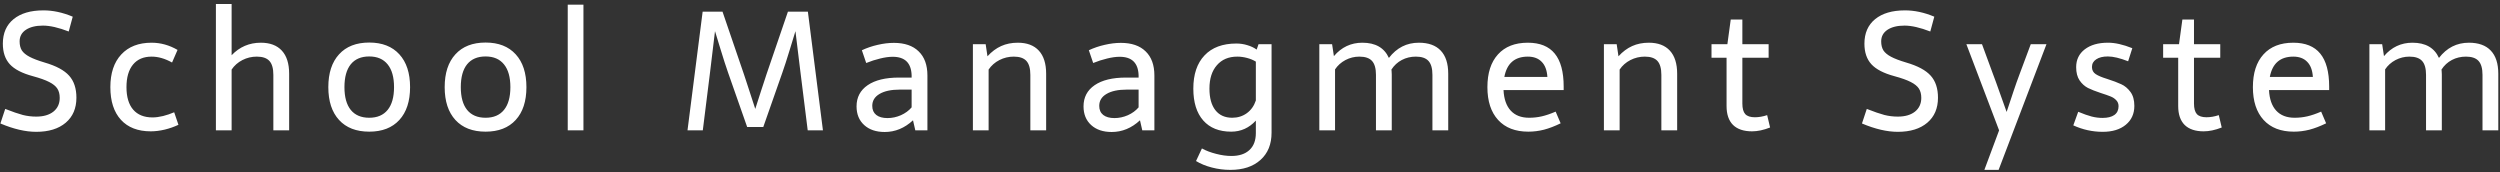 <svg width="537" height="37" viewBox="0 0 537 37" fill="none" xmlns="http://www.w3.org/2000/svg">
<rect x="0" y="0" width="537" height="37" fill="#333333" stroke="none"/>
<path d="M9.294 2.23C11.334 2.219 13.443 2.67 15.623 3.584L14.761 6.766C12.582 5.922 10.736 5.5 9.224 5.5C7.689 5.5 6.47 5.799 5.568 6.396C4.666 6.994 4.214 7.826 4.214 8.893C4.214 9.666 4.373 10.31 4.689 10.826C5.017 11.33 5.568 11.787 6.341 12.197C7.115 12.607 8.193 13.018 9.576 13.428C12.048 14.143 13.806 15.086 14.849 16.258C15.892 17.418 16.414 18.994 16.414 20.986C16.414 23.271 15.646 25.064 14.111 26.365C12.576 27.666 10.466 28.316 7.783 28.316C5.474 28.316 2.908 27.719 0.084 26.523L1.121 23.395C2.703 24.016 3.962 24.449 4.9 24.695C5.837 24.93 6.798 25.047 7.783 25.047C9.341 25.047 10.572 24.689 11.474 23.975C12.377 23.248 12.828 22.264 12.828 21.021C12.828 20.225 12.658 19.562 12.318 19.035C11.978 18.508 11.392 18.033 10.56 17.611C9.74 17.189 8.574 16.773 7.062 16.363C4.753 15.742 3.101 14.887 2.105 13.797C1.109 12.707 0.611 11.236 0.611 9.385C0.611 7.123 1.378 5.365 2.914 4.111C4.46 2.857 6.587 2.23 9.294 2.23ZM32.564 9.174C34.497 9.174 36.355 9.689 38.136 10.721L36.958 13.428C35.447 12.584 33.982 12.162 32.564 12.162C30.841 12.162 29.511 12.73 28.573 13.867C27.636 15.004 27.167 16.621 27.167 18.719C27.167 20.828 27.648 22.439 28.609 23.553C29.57 24.666 30.958 25.223 32.775 25.223C33.443 25.223 34.193 25.123 35.025 24.924C35.857 24.713 36.654 24.443 37.415 24.115L38.329 26.805C37.415 27.238 36.431 27.584 35.376 27.842C34.322 28.088 33.325 28.211 32.388 28.211C29.622 28.211 27.484 27.385 25.972 25.732C24.46 24.08 23.704 21.742 23.704 18.719C23.704 15.719 24.484 13.381 26.042 11.705C27.601 10.018 29.775 9.174 32.564 9.174ZM49.751 11.863C51.462 10.07 53.554 9.174 56.026 9.174C57.995 9.174 59.501 9.742 60.544 10.879C61.587 12.016 62.108 13.668 62.108 15.836V28H58.716V16.082C58.716 14.711 58.434 13.715 57.872 13.094C57.309 12.473 56.407 12.162 55.165 12.162C54.063 12.162 53.032 12.408 52.071 12.9C51.11 13.393 50.337 14.072 49.751 14.94V28H46.376V0.859H49.751V11.863ZM79.313 9.139C82.09 9.139 84.247 9.982 85.782 11.67C87.317 13.346 88.085 15.695 88.085 18.719C88.085 21.742 87.317 24.092 85.782 25.768C84.247 27.443 82.09 28.281 79.313 28.281C76.524 28.281 74.362 27.443 72.827 25.768C71.292 24.092 70.524 21.742 70.524 18.719C70.524 15.695 71.292 13.346 72.827 11.67C74.362 9.982 76.524 9.139 79.313 9.139ZM79.313 12.127C77.579 12.127 76.254 12.69 75.34 13.815C74.438 14.94 73.987 16.574 73.987 18.719C73.987 20.852 74.438 22.48 75.34 23.605C76.254 24.73 77.579 25.293 79.313 25.293C81.036 25.293 82.354 24.73 83.268 23.605C84.182 22.48 84.639 20.852 84.639 18.719C84.639 16.586 84.182 14.957 83.268 13.832C82.354 12.695 81.036 12.127 79.313 12.127ZM104.305 9.139C107.082 9.139 109.239 9.982 110.774 11.67C112.309 13.346 113.076 15.695 113.076 18.719C113.076 21.742 112.309 24.092 110.774 25.768C109.239 27.443 107.082 28.281 104.305 28.281C101.516 28.281 99.354 27.443 97.819 25.768C96.283 24.092 95.516 21.742 95.516 18.719C95.516 15.695 96.283 13.346 97.819 11.67C99.354 9.982 101.516 9.139 104.305 9.139ZM104.305 12.127C102.571 12.127 101.246 12.69 100.332 13.815C99.43 14.94 98.979 16.574 98.979 18.719C98.979 20.852 99.43 22.48 100.332 23.605C101.246 24.73 102.571 25.293 104.305 25.293C106.028 25.293 107.346 24.73 108.26 23.605C109.174 22.48 109.631 20.852 109.631 18.719C109.631 16.586 109.174 14.957 108.26 13.832C107.346 12.695 106.028 12.127 104.305 12.127ZM121.949 1H125.324V28H121.949V1ZM170.861 6.695C170.673 7.34 170.263 8.682 169.63 10.721C169.009 12.76 168.482 14.389 168.048 15.607L163.952 27.279H160.49L156.394 15.607C155.913 14.236 155.374 12.566 154.777 10.598C154.179 8.617 153.781 7.316 153.581 6.695L152.509 15.607L150.962 28H147.675L150.927 2.512H155.199L159.804 15.977C159.945 16.434 160.115 16.949 160.314 17.523C160.513 18.098 160.718 18.725 160.929 19.404C161.503 21.232 161.937 22.562 162.23 23.395C162.523 22.551 162.95 21.221 163.513 19.404C163.724 18.736 163.929 18.115 164.128 17.541C164.327 16.955 164.497 16.434 164.638 15.977L169.243 2.512H173.533L176.767 28H173.497L171.95 15.607L170.861 6.695ZM192.003 9.209C194.311 9.209 196.087 9.818 197.329 11.037C198.583 12.244 199.21 13.973 199.21 16.223V28H196.608L196.116 25.838C194.311 27.514 192.284 28.352 190.034 28.352C188.183 28.352 186.712 27.854 185.622 26.857C184.532 25.861 183.987 24.525 183.987 22.85C183.987 20.904 184.784 19.387 186.378 18.297C187.972 17.207 190.21 16.662 193.093 16.662H195.817V16.152C195.724 13.516 194.37 12.197 191.757 12.197C190.96 12.197 190.063 12.32 189.067 12.566C188.071 12.801 187.069 13.123 186.061 13.533L185.13 10.791C186.208 10.287 187.345 9.9 188.54 9.631C189.747 9.35 190.901 9.209 192.003 9.209ZM193.304 19.246C191.429 19.246 189.97 19.557 188.927 20.178C187.884 20.787 187.362 21.643 187.362 22.744C187.362 23.588 187.649 24.238 188.224 24.695C188.798 25.141 189.601 25.363 190.632 25.363C191.616 25.363 192.577 25.158 193.515 24.748C194.452 24.326 195.22 23.764 195.817 23.061V19.246H193.304ZM212.108 12.092C212.999 11.107 213.977 10.375 215.044 9.895C216.11 9.414 217.305 9.174 218.63 9.174C220.598 9.174 222.104 9.742 223.147 10.879C224.19 12.016 224.712 13.668 224.712 15.836V28H221.319V16.082C221.319 14.711 221.038 13.715 220.475 13.094C219.913 12.473 219.01 12.162 217.768 12.162C216.667 12.162 215.635 12.408 214.674 12.9C213.714 13.393 212.94 14.072 212.354 14.94V28H208.979V9.49H211.721L212.108 12.092ZM240.756 9.209C243.065 9.209 244.84 9.818 246.082 11.037C247.336 12.244 247.963 13.973 247.963 16.223V28H245.362L244.869 25.838C243.065 27.514 241.037 28.352 238.787 28.352C236.936 28.352 235.465 27.854 234.375 26.857C233.285 25.861 232.741 24.525 232.741 22.85C232.741 20.904 233.537 19.387 235.131 18.297C236.725 17.207 238.963 16.662 241.846 16.662H244.571V16.152C244.477 13.516 243.123 12.197 240.51 12.197C239.713 12.197 238.817 12.32 237.821 12.566C236.825 12.801 235.823 13.123 234.815 13.533L233.883 10.791C234.961 10.287 236.098 9.9 237.293 9.631C238.5 9.35 239.655 9.209 240.756 9.209ZM242.057 19.246C240.182 19.246 238.723 19.557 237.68 20.178C236.637 20.787 236.116 21.643 236.116 22.744C236.116 23.588 236.403 24.238 236.977 24.695C237.551 25.141 238.354 25.363 239.385 25.363C240.369 25.363 241.33 25.158 242.268 24.748C243.205 24.326 243.973 23.764 244.571 23.061V19.246H242.057ZM265.572 9.35C266.393 9.35 267.178 9.467 267.928 9.701C268.689 9.924 269.357 10.24 269.932 10.65L270.336 9.49H273.131V28.51C273.131 30.982 272.34 32.928 270.758 34.346C269.176 35.775 267.02 36.49 264.289 36.49C262.918 36.49 261.588 36.32 260.299 35.98C259.021 35.652 257.891 35.19 256.906 34.592L258.172 31.885C259.039 32.365 260.053 32.752 261.213 33.045C262.373 33.35 263.469 33.502 264.5 33.502C266.176 33.502 267.471 33.074 268.385 32.219C269.299 31.375 269.756 30.162 269.756 28.58V25.908C268.291 27.49 266.527 28.281 264.465 28.281C261.875 28.281 259.871 27.479 258.453 25.873C257.035 24.268 256.326 21.988 256.326 19.035C256.326 15.965 257.129 13.586 258.734 11.898C260.34 10.199 262.619 9.35 265.572 9.35ZM265.766 12.162C263.914 12.162 262.455 12.777 261.389 14.008C260.322 15.227 259.789 16.902 259.789 19.035C259.789 21.027 260.211 22.568 261.055 23.658C261.91 24.748 263.117 25.293 264.676 25.293C265.871 25.293 266.92 24.965 267.822 24.309C268.725 23.652 269.369 22.744 269.756 21.584V13.234C269.205 12.895 268.572 12.631 267.857 12.443C267.154 12.256 266.457 12.162 265.766 12.162ZM286.521 12.057C288.15 10.135 290.189 9.174 292.638 9.174C295.451 9.174 297.349 10.264 298.334 12.443C300.009 10.264 302.154 9.174 304.767 9.174C306.83 9.174 308.394 9.736 309.461 10.861C310.539 11.986 311.078 13.645 311.078 15.836V28H307.685V16.082C307.685 14.711 307.404 13.715 306.841 13.094C306.279 12.473 305.377 12.162 304.134 12.162C303.033 12.162 302.025 12.402 301.111 12.883C300.197 13.363 299.453 14.049 298.879 14.94C298.879 14.986 298.89 15.098 298.914 15.273C298.937 15.449 298.949 15.684 298.949 15.977V28H295.556V16.082C295.556 14.711 295.275 13.715 294.713 13.094C294.15 12.473 293.242 12.162 291.988 12.162C290.933 12.162 289.937 12.408 289 12.9C288.074 13.393 287.33 14.06 286.767 14.904V28H283.392V9.49H286.134L286.521 12.057ZM322.956 19.352C323.05 21.273 323.566 22.744 324.503 23.764C325.441 24.783 326.759 25.293 328.458 25.293C329.396 25.293 330.298 25.193 331.165 24.994C332.044 24.795 333.04 24.455 334.154 23.975L335.226 26.488C333.949 27.109 332.753 27.566 331.64 27.859C330.527 28.141 329.408 28.281 328.283 28.281C325.494 28.281 323.331 27.443 321.796 25.768C320.261 24.092 319.494 21.742 319.494 18.719C319.494 15.695 320.249 13.352 321.761 11.688C323.273 10.012 325.411 9.174 328.177 9.174C330.767 9.174 332.695 9.953 333.96 11.512C335.238 13.07 335.876 15.432 335.876 18.596V19.352H322.956ZM332.378 16.521C332.285 15.08 331.874 13.996 331.148 13.27C330.433 12.531 329.443 12.162 328.177 12.162C325.365 12.162 323.683 13.615 323.132 16.521H332.378ZM347.649 12.092C348.54 11.107 349.519 10.375 350.585 9.895C351.651 9.414 352.847 9.174 354.171 9.174C356.14 9.174 357.646 9.742 358.689 10.879C359.732 12.016 360.253 13.668 360.253 15.836V28H356.86V16.082C356.86 14.711 356.579 13.715 356.017 13.094C355.454 12.473 354.552 12.162 353.31 12.162C352.208 12.162 351.177 12.408 350.216 12.9C349.255 13.393 348.482 14.072 347.896 14.94V28H344.521V9.49H347.263L347.649 12.092ZM380.217 27.385C378.823 27.936 377.528 28.211 376.333 28.211C374.551 28.211 373.192 27.754 372.255 26.84C371.329 25.914 370.866 24.561 370.866 22.779V12.408H367.632V9.49H371.042L371.762 4.199H374.259V9.49H379.901V12.408H374.259V22.234C374.259 23.289 374.464 24.045 374.874 24.502C375.296 24.959 375.987 25.188 376.948 25.188C377.792 25.188 378.671 25.035 379.585 24.73L380.217 27.385ZM409.16 2.23C411.199 2.219 413.309 2.67 415.488 3.584L414.627 6.766C412.447 5.922 410.602 5.5 409.09 5.5C407.555 5.5 406.336 5.799 405.434 6.396C404.531 6.994 404.08 7.826 404.08 8.893C404.08 9.666 404.238 10.31 404.555 10.826C404.883 11.33 405.434 11.787 406.207 12.197C406.981 12.607 408.059 13.018 409.441 13.428C411.914 14.143 413.672 15.086 414.715 16.258C415.758 17.418 416.279 18.994 416.279 20.986C416.279 23.271 415.512 25.064 413.977 26.365C412.441 27.666 410.332 28.316 407.649 28.316C405.34 28.316 402.774 27.719 399.949 26.523L400.986 23.395C402.568 24.016 403.828 24.449 404.766 24.695C405.703 24.93 406.664 25.047 407.649 25.047C409.207 25.047 410.438 24.689 411.34 23.975C412.242 23.248 412.693 22.264 412.693 21.021C412.693 20.225 412.524 19.562 412.184 19.035C411.844 18.508 411.258 18.033 410.426 17.611C409.606 17.189 408.44 16.773 406.928 16.363C404.619 15.742 402.967 14.887 401.971 13.797C400.975 12.707 400.477 11.236 400.477 9.385C400.477 7.123 401.244 5.365 402.779 4.111C404.326 2.857 406.453 2.23 409.16 2.23ZM429.406 28L422.375 9.49H425.732L428.105 15.941L428.72 17.594L431.023 24.045L431.779 21.777C431.896 21.414 432.154 20.641 432.552 19.457C432.951 18.262 433.367 17.09 433.801 15.941L436.209 9.49H439.584L429.301 36.49H426.242L429.406 28ZM452.763 9.174C454.275 9.162 456.027 9.555 458.019 10.352L457.123 13.164C455.365 12.473 453.912 12.127 452.763 12.127C451.708 12.127 450.876 12.332 450.267 12.742C449.658 13.141 449.353 13.691 449.353 14.395C449.353 15.062 449.623 15.572 450.162 15.924C450.701 16.275 451.509 16.615 452.587 16.943C453.865 17.354 454.878 17.734 455.628 18.086C456.39 18.426 457.052 18.977 457.615 19.738C458.177 20.488 458.458 21.49 458.458 22.744C458.458 24.443 457.843 25.797 456.613 26.805C455.394 27.812 453.742 28.316 451.656 28.316C449.476 28.316 447.373 27.854 445.345 26.928L446.4 24.01C447.548 24.49 448.509 24.83 449.283 25.029C450.068 25.229 450.847 25.328 451.621 25.328C452.722 25.328 453.572 25.117 454.169 24.695C454.767 24.262 455.066 23.635 455.066 22.814C455.066 22.287 454.896 21.854 454.556 21.514C454.228 21.162 453.818 20.893 453.326 20.705C452.833 20.506 452.13 20.26 451.216 19.967C450.115 19.604 449.207 19.246 448.492 18.895C447.789 18.531 447.191 17.992 446.699 17.277C446.207 16.551 445.96 15.602 445.96 14.43C445.96 12.824 446.576 11.547 447.806 10.598C449.048 9.648 450.701 9.174 452.763 9.174ZM477.228 27.385C475.833 27.936 474.538 28.211 473.343 28.211C471.562 28.211 470.202 27.754 469.265 26.84C468.339 25.914 467.876 24.561 467.876 22.779V12.408H464.642V9.49H468.052L468.773 4.199H471.269V9.49H476.911V12.408H471.269V22.234C471.269 23.289 471.474 24.045 471.884 24.502C472.306 24.959 472.997 25.188 473.958 25.188C474.802 25.188 475.681 25.035 476.595 24.73L477.228 27.385ZM487.384 19.352C487.477 21.273 487.993 22.744 488.93 23.764C489.868 24.783 491.186 25.293 492.886 25.293C493.823 25.293 494.725 25.193 495.593 24.994C496.471 24.795 497.468 24.455 498.581 23.975L499.653 26.488C498.376 27.109 497.18 27.566 496.067 27.859C494.954 28.141 493.835 28.281 492.71 28.281C489.921 28.281 487.759 27.443 486.223 25.768C484.688 24.092 483.921 21.742 483.921 18.719C483.921 15.695 484.677 13.352 486.188 11.688C487.7 10.012 489.839 9.174 492.604 9.174C495.194 9.174 497.122 9.953 498.388 11.512C499.665 13.07 500.304 15.432 500.304 18.596V19.352H487.384ZM496.805 16.521C496.712 15.08 496.302 13.996 495.575 13.27C494.86 12.531 493.87 12.162 492.604 12.162C489.792 12.162 488.11 13.615 487.559 16.521H496.805ZM512.077 12.057C513.706 10.135 515.745 9.174 518.194 9.174C521.006 9.174 522.905 10.264 523.889 12.443C525.565 10.264 527.709 9.174 530.323 9.174C532.385 9.174 533.95 9.736 535.016 10.861C536.094 11.986 536.633 13.645 536.633 15.836V28H533.241V16.082C533.241 14.711 532.959 13.715 532.397 13.094C531.834 12.473 530.932 12.162 529.69 12.162C528.588 12.162 527.581 12.402 526.667 12.883C525.752 13.363 525.008 14.049 524.434 14.94C524.434 14.986 524.446 15.098 524.469 15.273C524.493 15.449 524.504 15.684 524.504 15.977V28H521.112V16.082C521.112 14.711 520.831 13.715 520.268 13.094C519.706 12.473 518.797 12.162 517.543 12.162C516.489 12.162 515.493 12.408 514.555 12.9C513.629 13.393 512.885 14.06 512.323 14.904V28H508.948V9.49H511.69L512.077 12.057Z" fill="white"/>
</svg>
